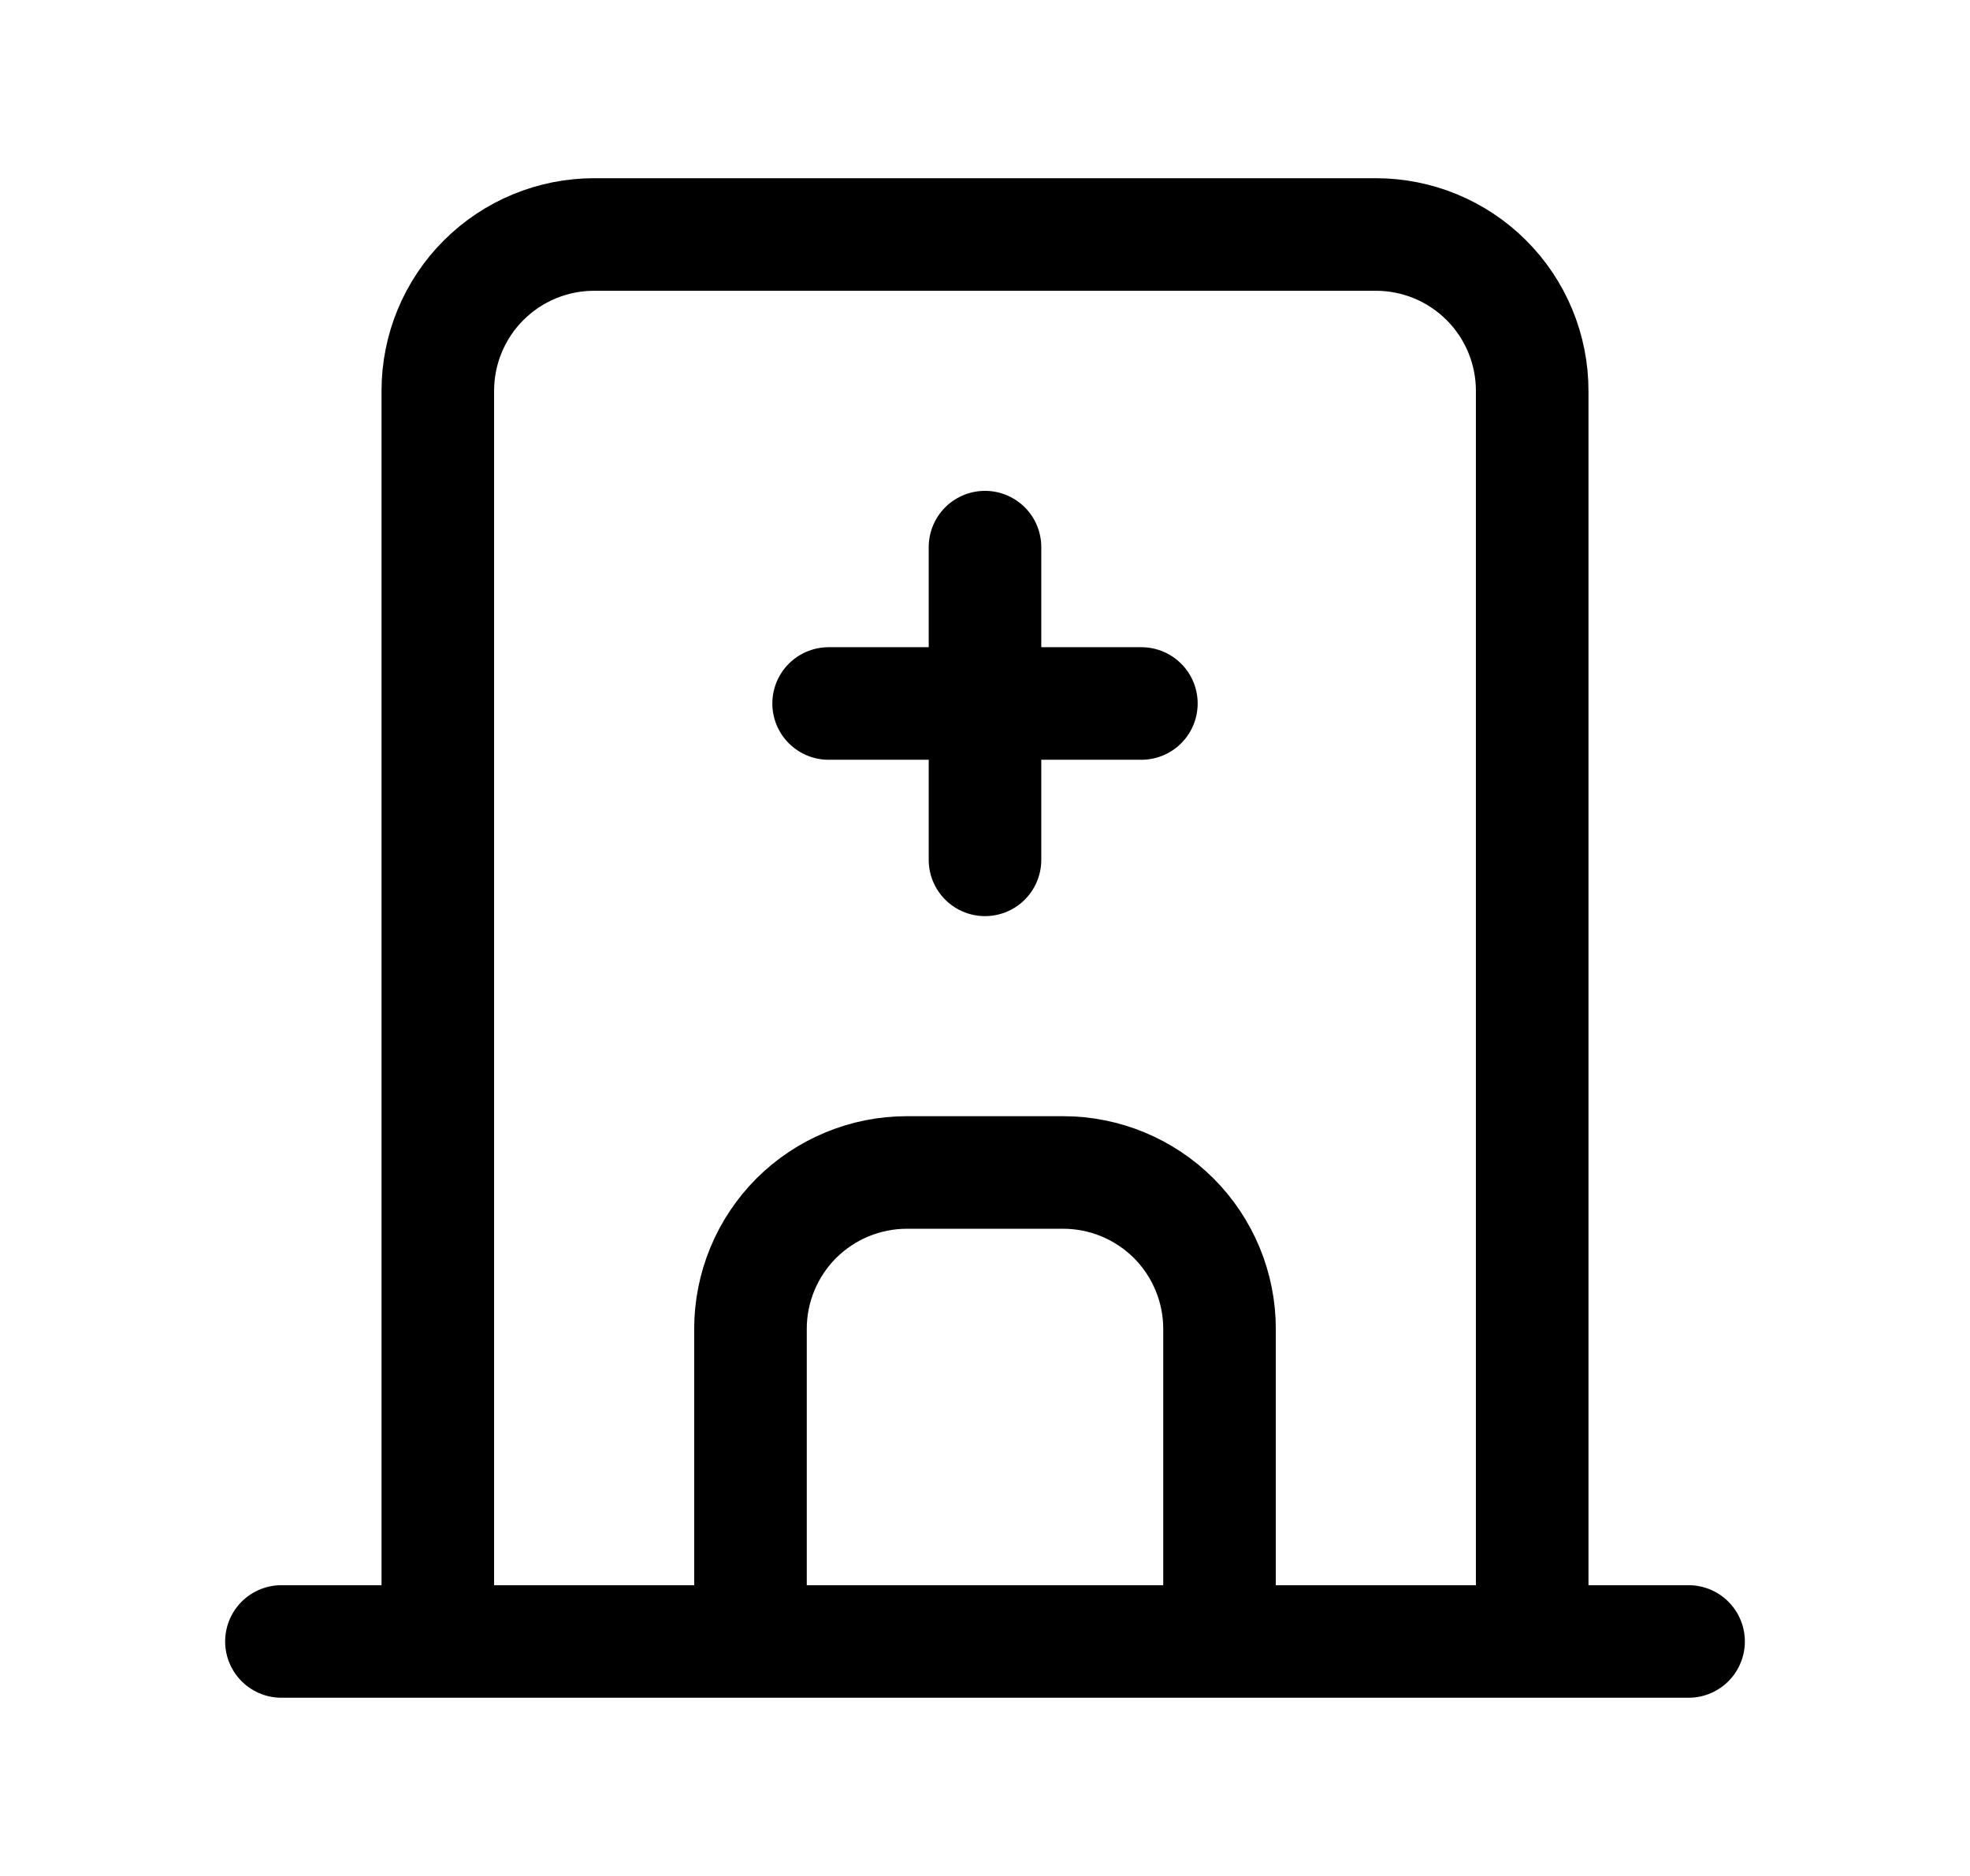 <svg width="21" height="20" viewBox="0 0 21 20" fill="none" xmlns="http://www.w3.org/2000/svg">
<path d="M3 17.5H18M4.667 17.5V4.167C4.667 3.725 4.842 3.301 5.155 2.988C5.467 2.676 5.891 2.5 6.333 2.5H14.667C15.109 2.5 15.533 2.676 15.845 2.988C16.158 3.301 16.333 3.725 16.333 4.167V17.5M8 17.5V14.167C8 13.725 8.176 13.301 8.488 12.988C8.801 12.676 9.225 12.5 9.667 12.5H11.333C11.775 12.5 12.199 12.676 12.512 12.988C12.824 13.301 13 13.725 13 14.167V17.5M8.833 7.5H12.167M10.5 5.833V9.167" stroke="currentColor" stroke-width="1.2" stroke-linecap="round" stroke-linejoin="round"/>
</svg>
